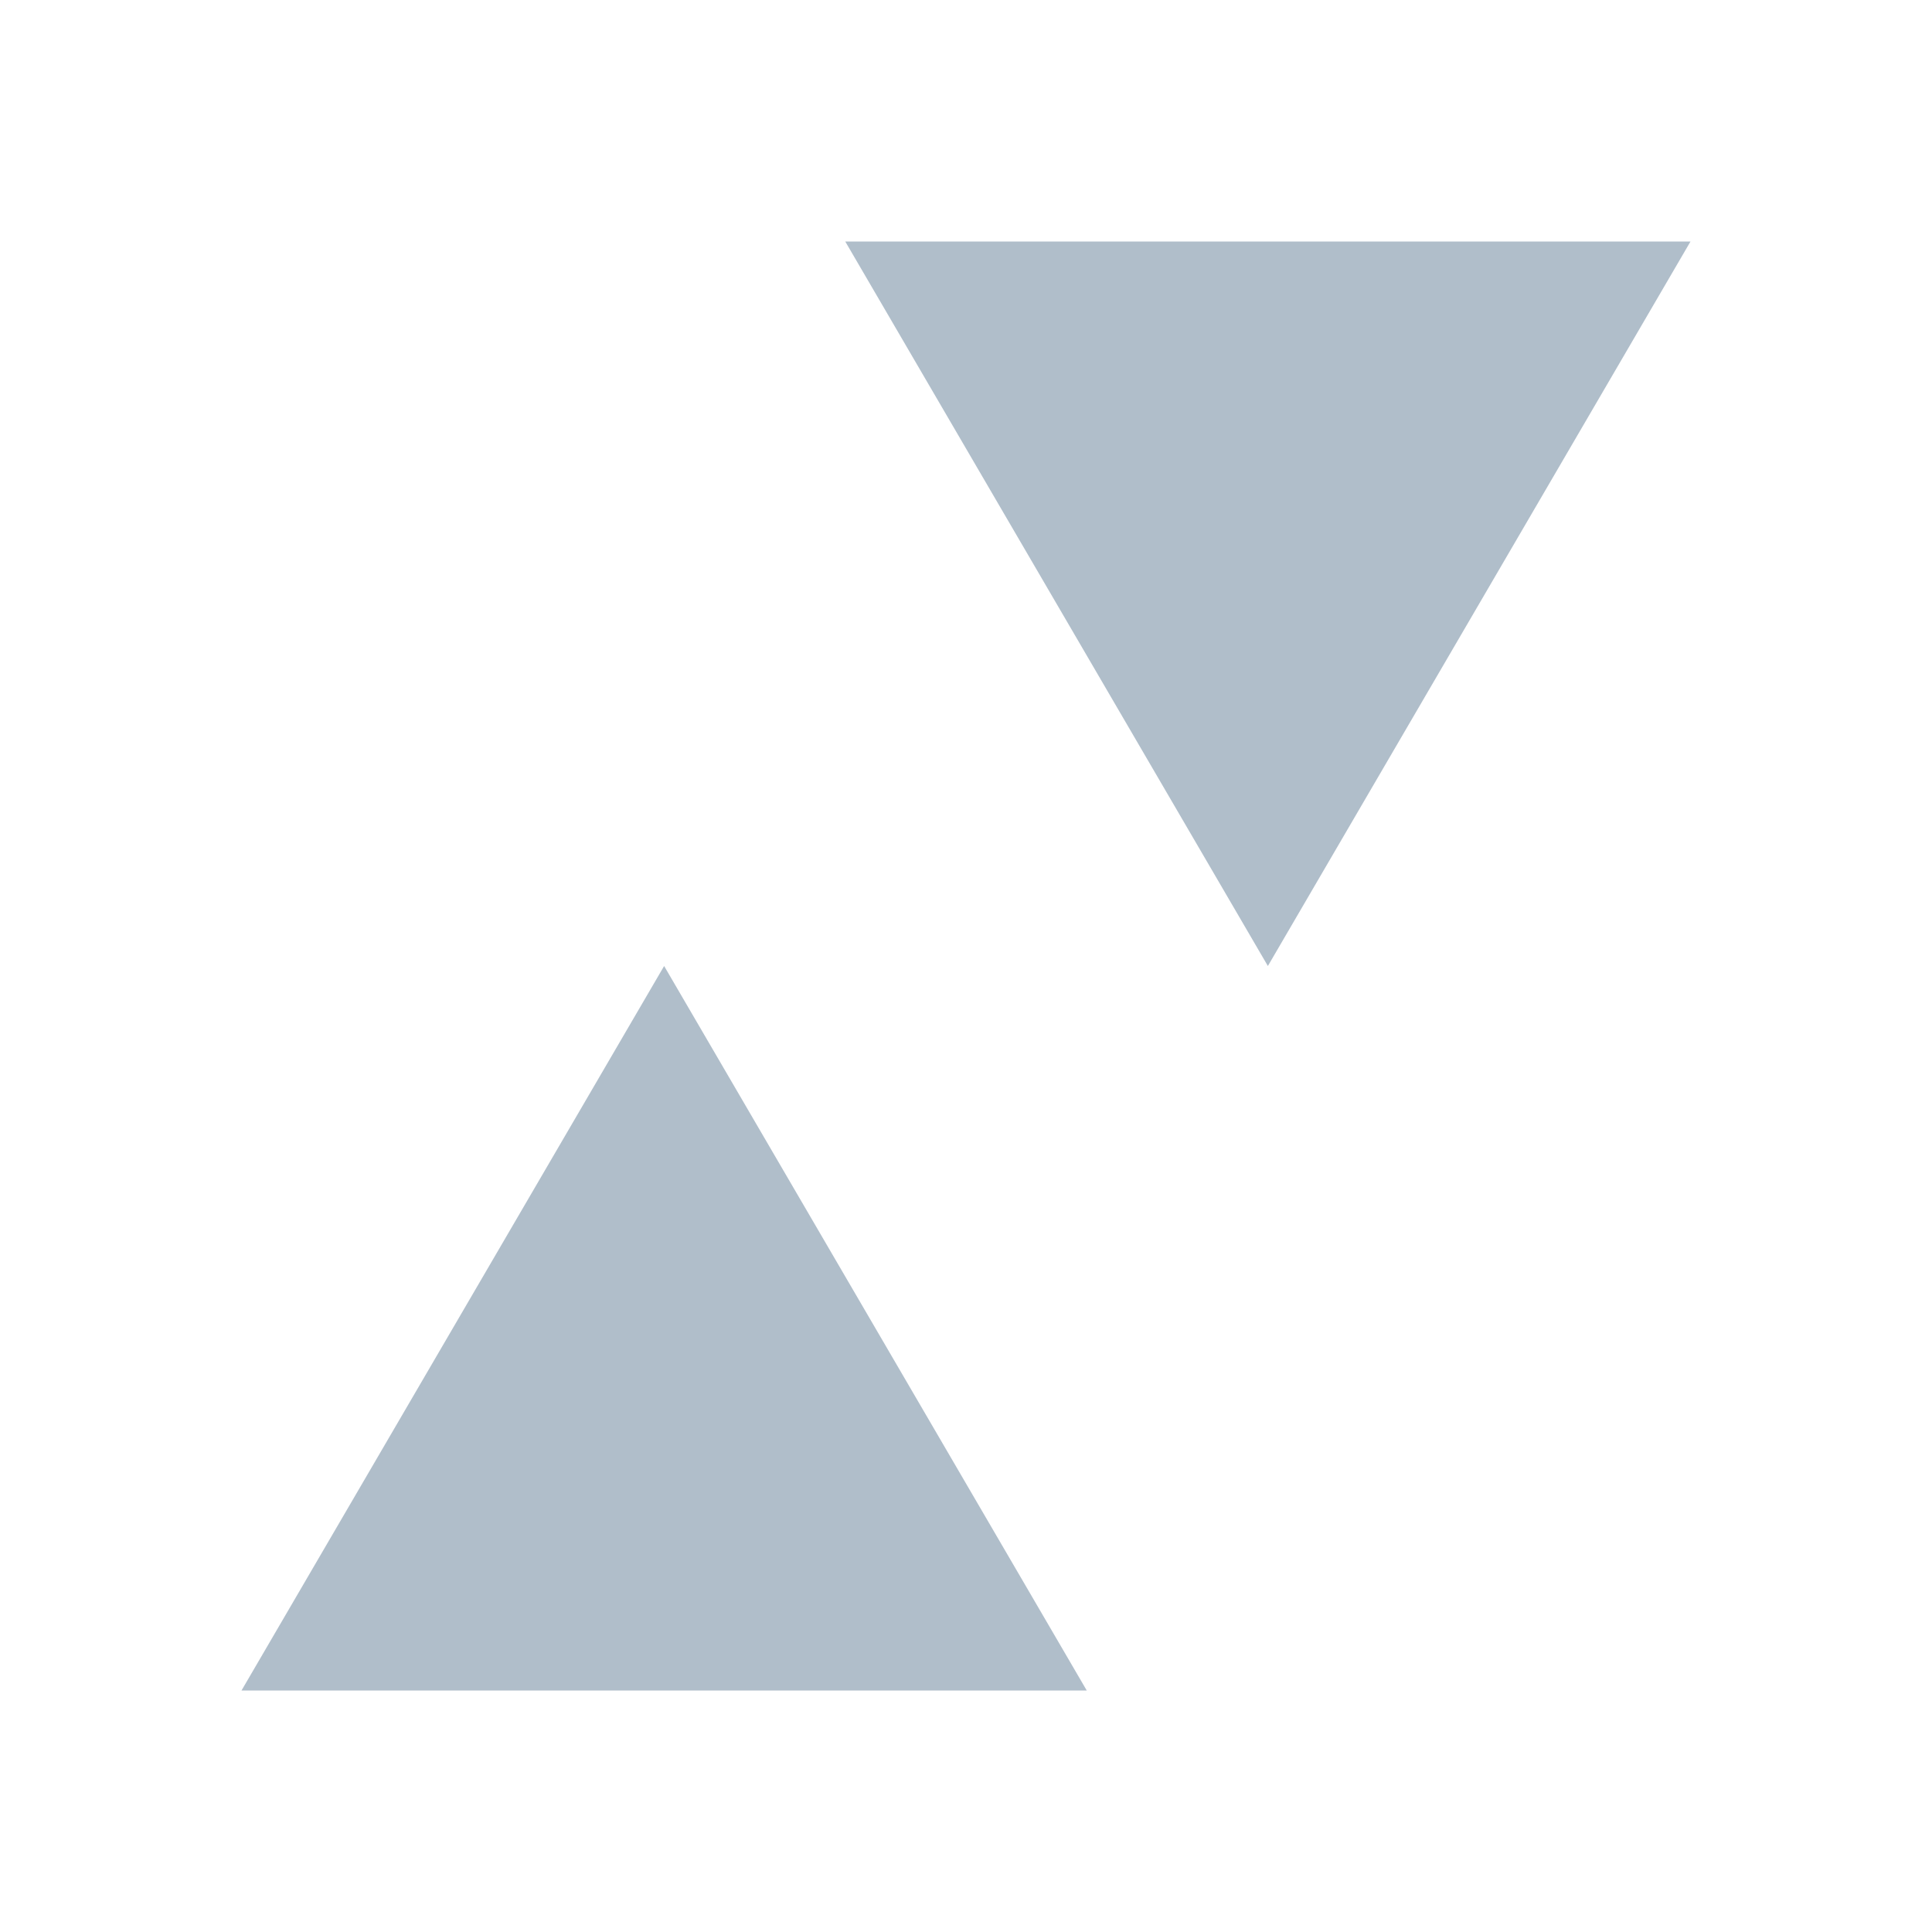 <?xml version="1.0" encoding="utf-8"?>
<svg width="16" height="16" viewBox="0 0 16 16" fill="none" xmlns="http://www.w3.org/2000/svg">
    <path d="M5.5 8L9 14H2L5.5 8ZM10.5 8L14 2H7L10.5 8Z" fill="#B0BECA"/>
</svg>
